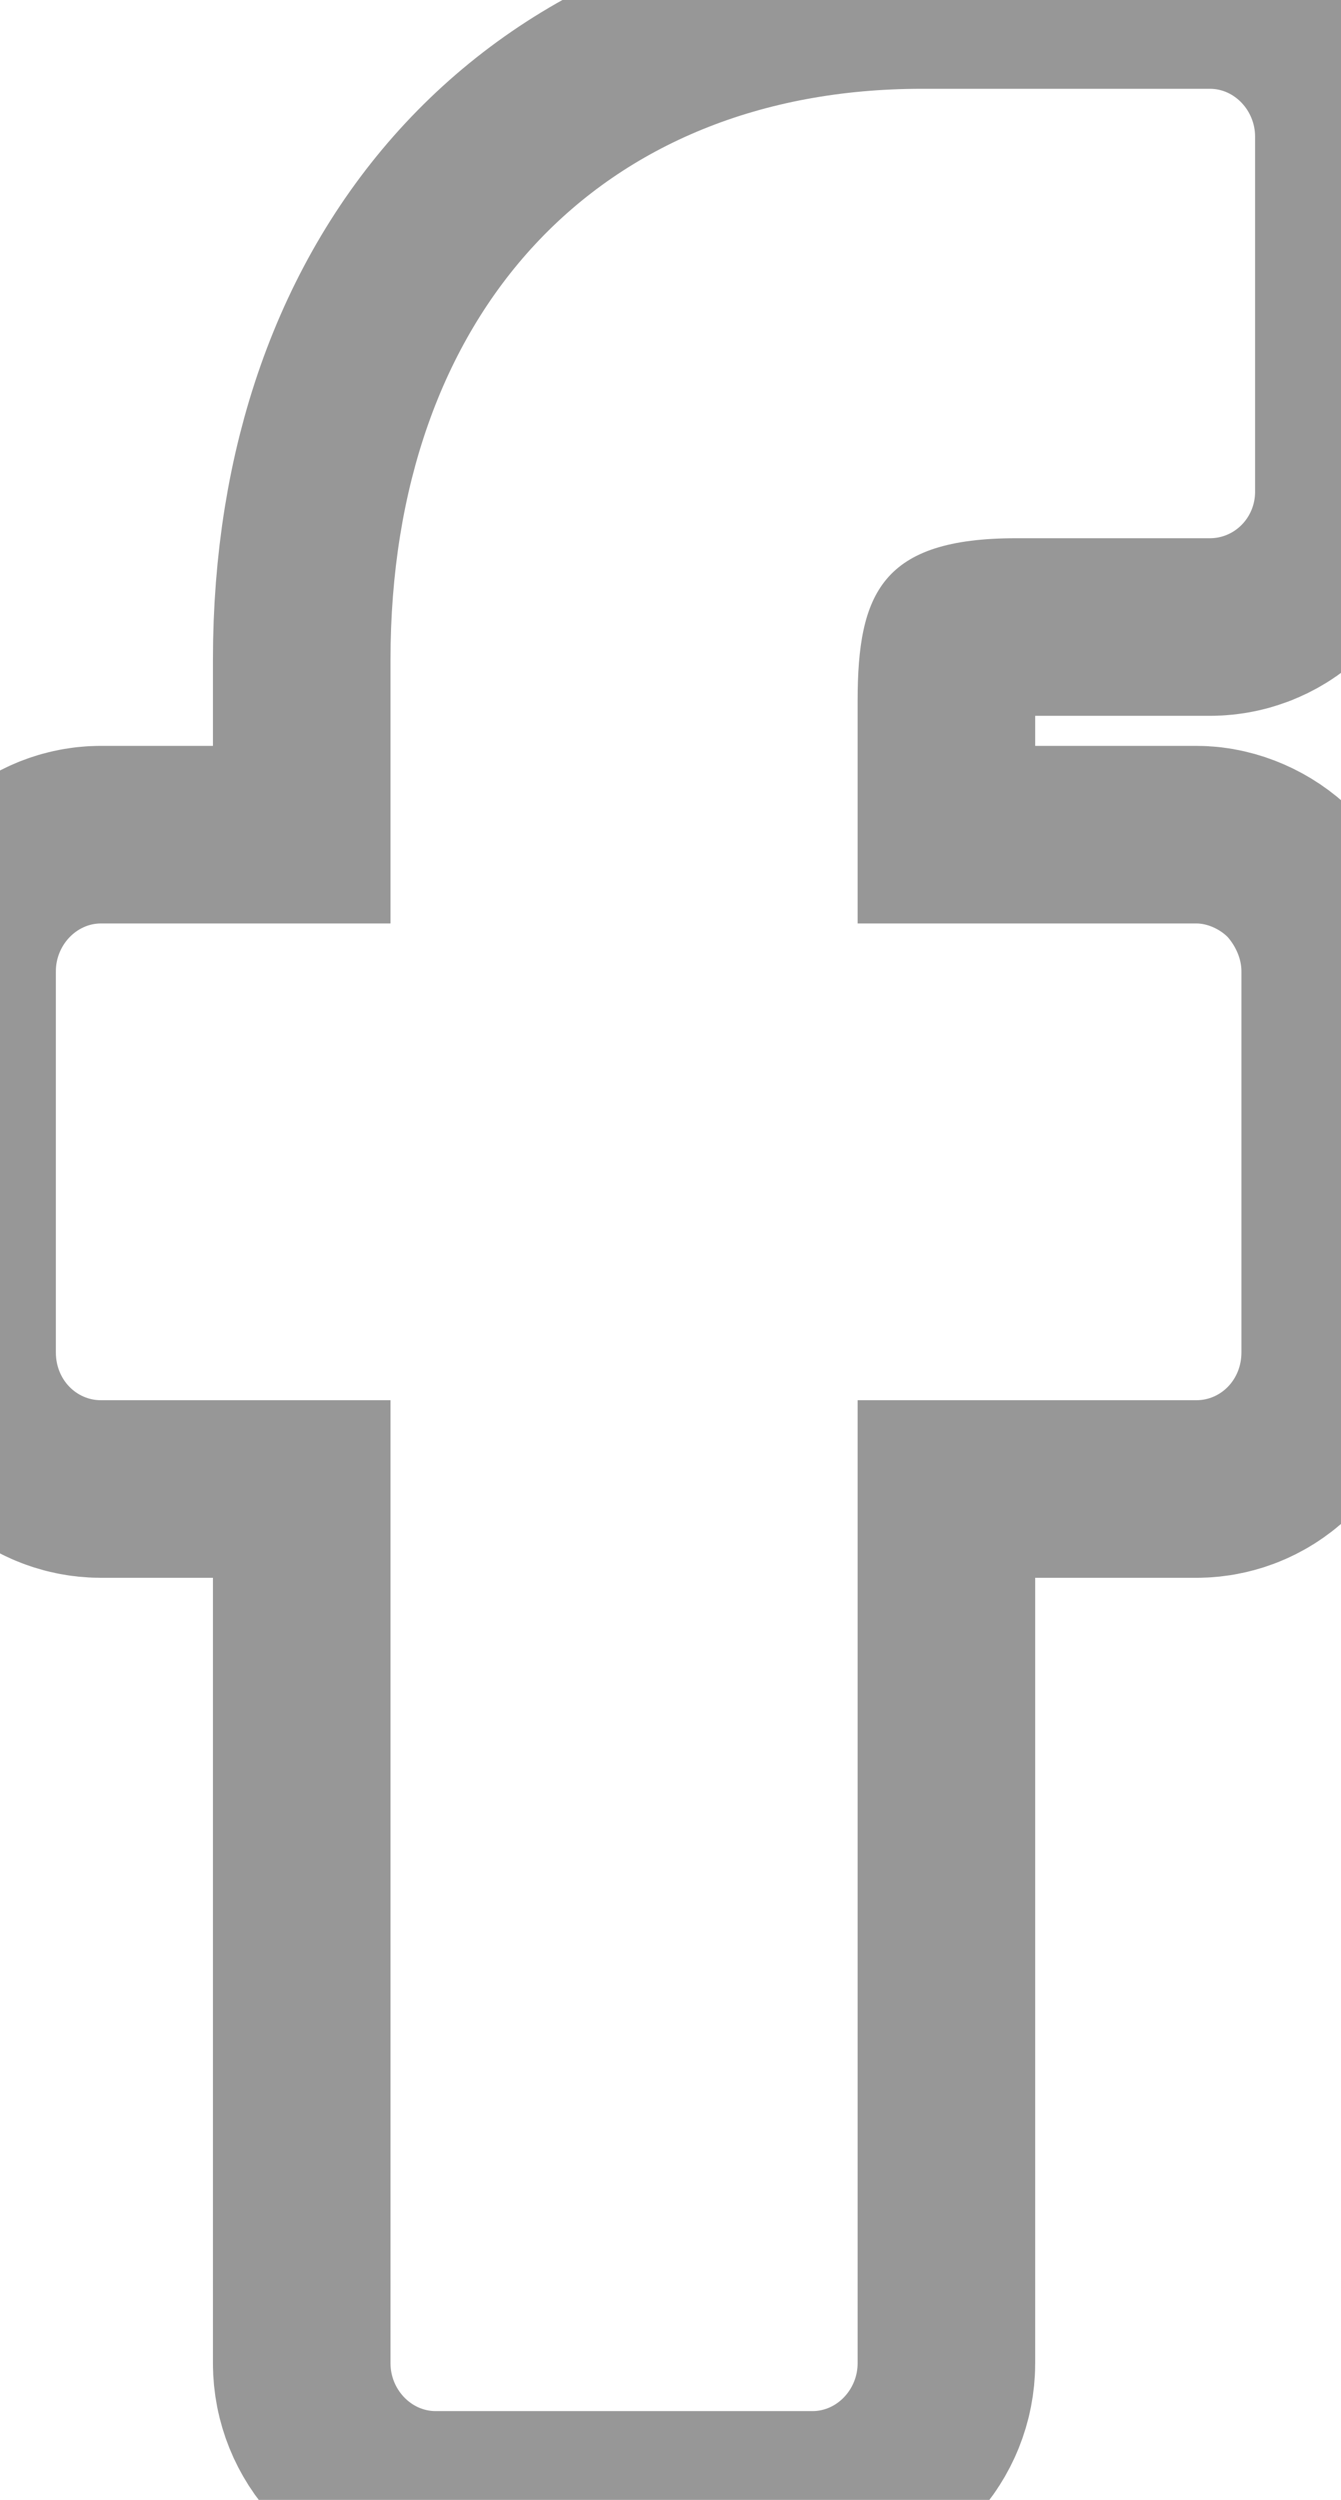 <svg id="SvgjsSvg1008" xmlns="http://www.w3.org/2000/svg" version="1.1" xmlns:xlink="http://www.w3.org/1999/xlink" xmlns:svgjs="http://svgjs.com/svgjs" width="9.818" height="18.3"><defs id="SvgjsDefs1009"><clipPath id="SvgjsClipPath1012"><path id="SvgjsPath1011" d="M230.591 568.65L230.591 550.35L240.409 550.35L240.409 568.65ZM237.34 551C234.98 551 233.45 552.64 233.45 555.18L233.45 557.11L231.33 557.11C231.15 557.11 231 557.27 231 557.46L231 560.25C231 560.45 231.15 560.6 231.33 560.6L233.45 560.6L233.45 567.65C233.45 567.84 233.6 568 233.78 568L236.54 568C236.72 568 236.87 567.84 236.87 567.65L236.87 560.6L239.35 560.6C239.53 560.6 239.68 560.45 239.68 560.25L239.68 557.46C239.68 557.37 239.64 557.28 239.58 557.21C239.52 557.15 239.43 557.11 239.35 557.11L236.87 557.11L236.87 555.48C236.87 554.69 237.05 554.29 238.03 554.29L239.45 554.29C239.63 554.29 239.78 554.14 239.78 553.95L239.78 551.35C239.78 551.16 239.63 551 239.45 551Z " fill="#ffffff"></path></clipPath></defs><path id="SvgjsPath1010" d="M239.45 551L237.34 551C234.98 551 233.45 552.64 233.45 555.18L233.45 557.11L231.33 557.11C231.15 557.11 231 557.27 231 557.46L231 560.25C231 560.45 231.15 560.6 231.33 560.6L233.45 560.6L233.45 567.65C233.45 567.84 233.6 568 233.78 568L236.54 568C236.72 568 236.87 567.84 236.87 567.65L236.87 560.6L239.35 560.6C239.53 560.6 239.68 560.45 239.68 560.25L239.68 557.46C239.68 557.37 239.64 557.28 239.58 557.21C239.52 557.15 239.43 557.11 239.35 557.11L236.87 557.11L236.87 555.48C236.87 554.69 237.05 554.29 238.03 554.29L239.45 554.29C239.63 554.29 239.78 554.14 239.78 553.95L239.78 551.35C239.78 551.16 239.63 551 239.45 551Z " fill-opacity="0" fill="#ffffff" stroke-dasharray="0" stroke-linejoin="miter" stroke-linecap="butt" stroke-opacity="1" stroke="#979797" stroke-miterlimit="50" stroke-width="2.6" clip-path="url(&quot;#SvgjsClipPath1012&quot;)" transform="matrix(1,0,0,1,-230.591,-550.35)"></path></svg>